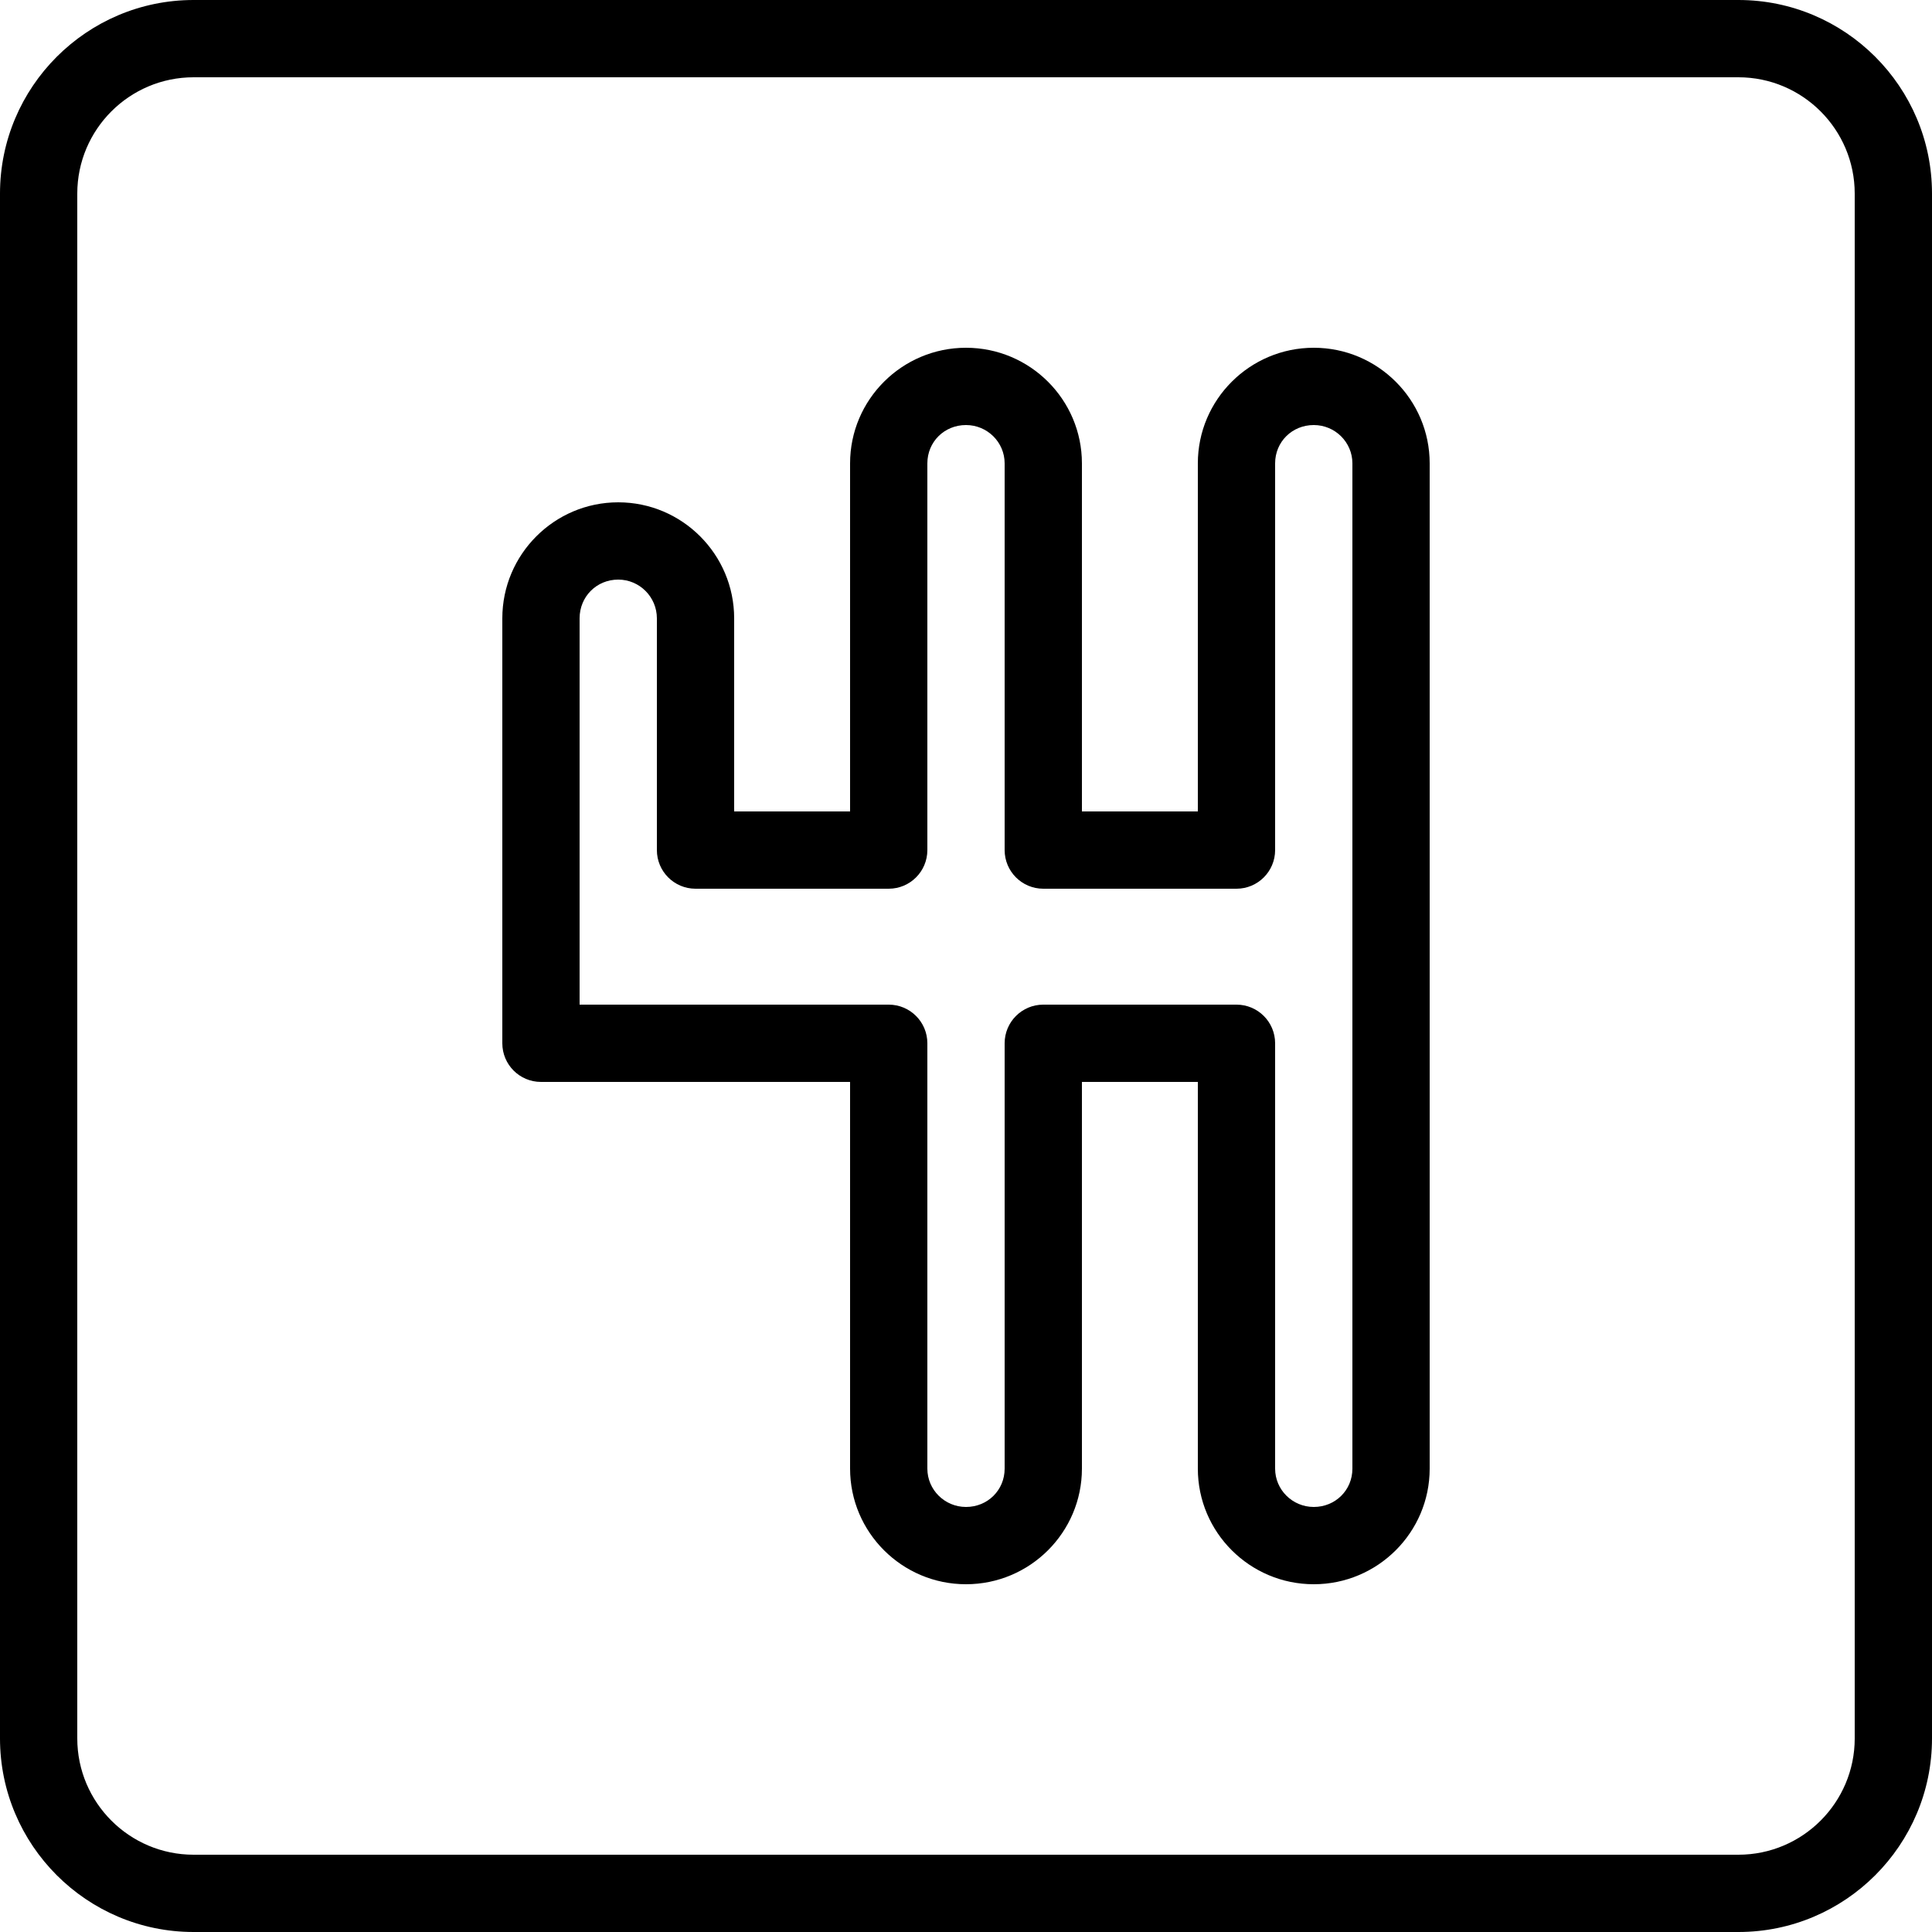 <?xml version="1.0" encoding="iso-8859-1"?>
<!-- Generator: Adobe Illustrator 19.0.0, SVG Export Plug-In . SVG Version: 6.00 Build 0)  -->
<svg version="1.1" id="Layer_1" xmlns="http://www.w3.org/2000/svg" xmlns:xlink="http://www.w3.org/1999/xlink" x="0px" y="0px"
	 viewBox="0 0 512 512" style="enable-background:new 0 0 512 512;" xml:space="preserve">
<g>
	<g>
		<path d="M348.16,92.16c-16.939,0-30.72,13.743-30.72,30.635v92.245h-30.72v-92.245c0-16.892-13.781-30.635-30.72-30.635
			c-16.939,0-30.72,13.743-30.72,30.635v92.245h-30.72v-51.171c0-16.955-13.781-30.749-30.72-30.749
			c-16.939,0-30.72,13.794-30.72,30.749V276.48c0,5.655,4.585,10.24,10.24,10.24h81.92v102.485c0,16.892,13.781,30.635,30.72,30.635
			c16.939,0,30.72-13.743,30.72-30.635V286.72h30.72v102.485c0,16.892,13.781,30.635,30.72,30.635
			c16.939,0,30.72-13.743,30.72-30.635v-266.41C378.88,105.903,365.099,92.16,348.16,92.16z M358.4,389.205
			c0,5.695-4.497,10.155-10.24,10.155c-5.646,0-10.24-4.555-10.24-10.155V276.48c0-5.655-4.585-10.24-10.24-10.24h-51.2
			c-5.655,0-10.24,4.585-10.24,10.24v112.725c0,5.695-4.497,10.155-10.24,10.155c-5.646,0-10.24-4.555-10.24-10.155V276.48
			c0-5.655-4.585-10.24-10.24-10.24H153.6V163.869c0-5.759,4.497-10.269,10.24-10.269c5.646,0,10.24,4.606,10.24,10.269v61.411
			c0,5.655,4.585,10.24,10.24,10.24h51.2c5.655,0,10.24-4.585,10.24-10.24V122.795c0-5.695,4.497-10.155,10.24-10.155
			c5.646,0,10.24,4.555,10.24,10.155V225.28c0,5.655,4.585,10.24,10.24,10.24h51.2c5.655,0,10.24-4.585,10.24-10.24V122.795
			c0-5.695,4.497-10.155,10.24-10.155c5.646,0,10.24,4.555,10.24,10.155V389.205z"/>
	</g>
</g>
<g>
	<g>
		<path d="M460.699,0H51.301C23.014,0,0,23.014,0,51.301V460.7C0,488.987,23.014,512,51.301,512h409.397
			C488.986,512,512,488.987,512,460.7V51.301C512,23.014,488.986,0,460.699,0z M491.52,460.7c0,16.995-13.826,30.82-30.821,30.82
			H51.301c-16.995,0-30.821-13.825-30.821-30.82V51.301c0-16.995,13.826-30.821,30.821-30.821h409.397
			c16.995,0,30.821,13.826,30.821,30.821V460.7z"/>
	</g>
</g>
<g>
</g>
<g>
</g>
<g>
</g>
<g>
</g>
<g>
</g>
<g>
</g>
<g>
</g>
<g>
</g>
<g>
</g>
<g>
</g>
<g>
</g>
<g>
</g>
<g>
</g>
<g>
</g>
<g>
</g>
</svg>
